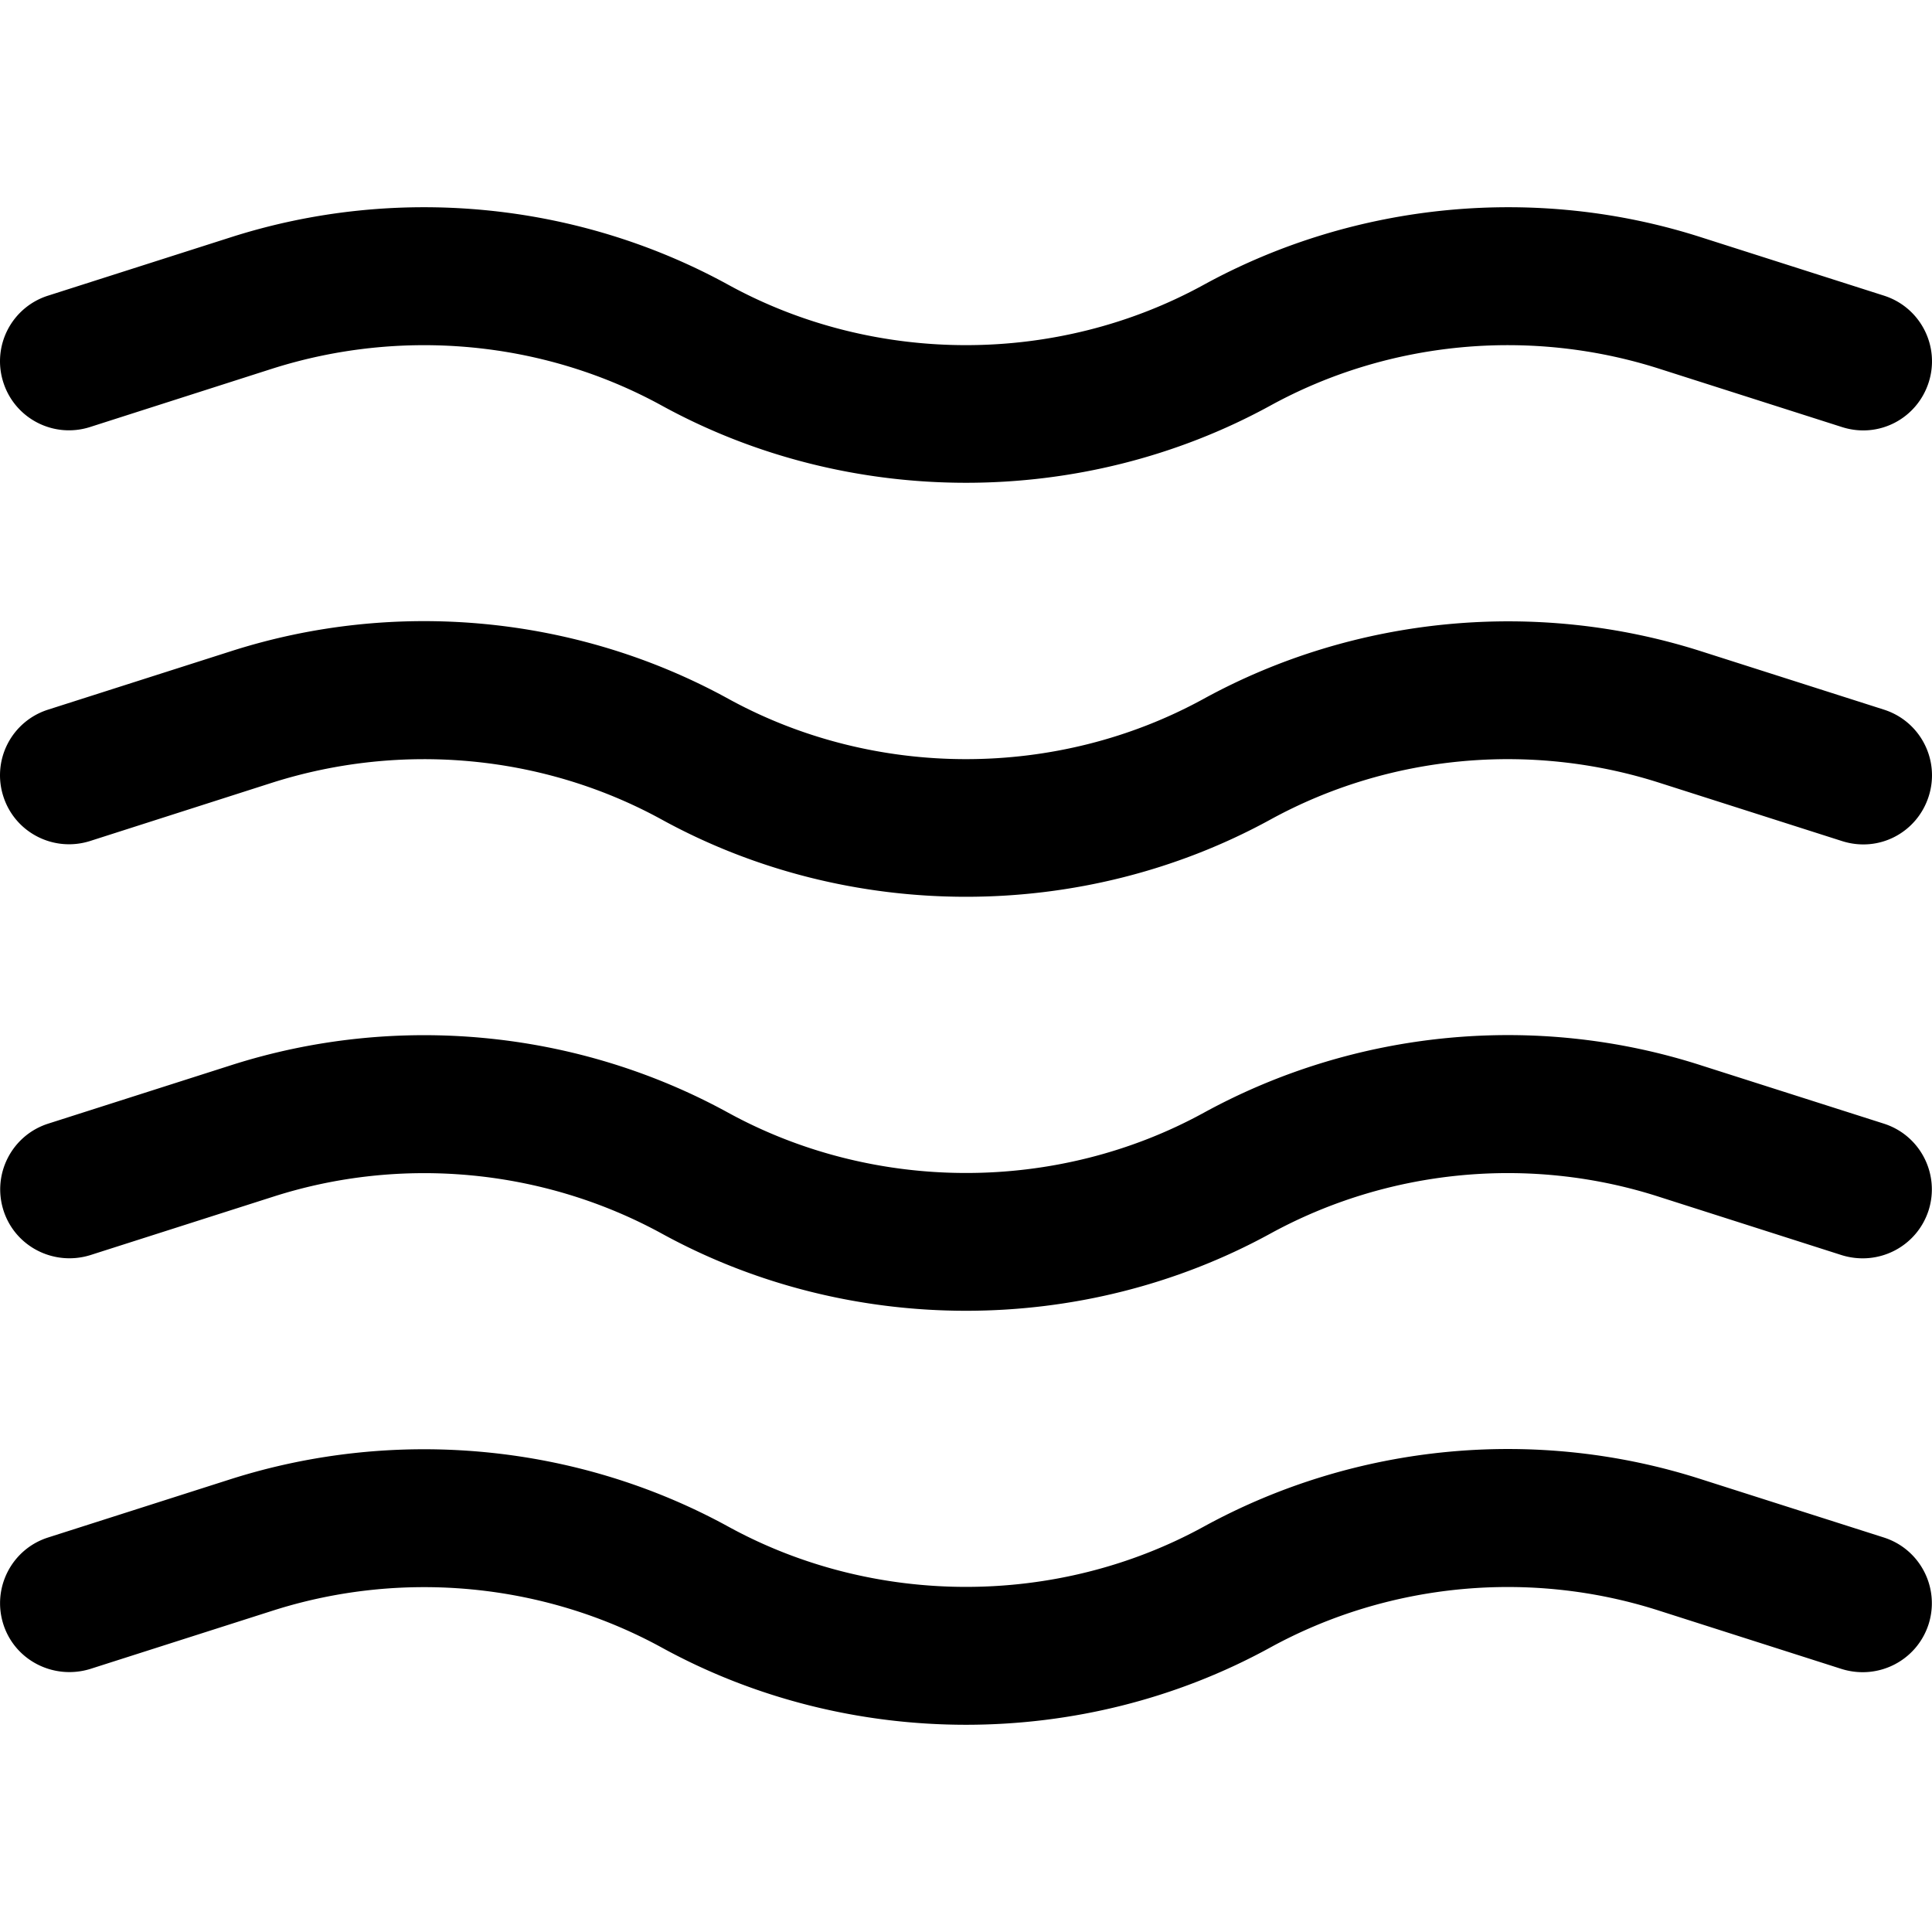 <svg xmlns="http://www.w3.org/2000/svg" viewBox="0 0 448.005 448.005" style="enable-background:new 0 0 448.005 448.005" xml:space="preserve" width="512" height="512"><path d="M436.874 68.559 394.57 55.055c-38.176-12.288-80.32-8.256-115.424 10.976-33.984 18.656-76.256 18.688-110.272 0-35.04-19.232-77.12-23.264-115.456-10.976L11.146 68.559A15.955 15.955 0 0 0 .778 88.687c2.688 8.384 11.648 13.024 20.096 10.336l42.272-13.536c30.048-9.536 62.944-6.464 90.336 8.576 21.76 11.936 46.144 17.888 70.528 17.888 24.384 0 48.736-5.952 70.496-17.856 27.424-15.072 60.32-18.176 90.304-8.576l42.304 13.504c8.576 2.752 17.44-1.984 20.128-10.368 2.688-8.416-1.952-17.408-10.368-20.096zm0 96-42.304-13.504c-38.176-12.224-80.32-8.256-115.424 10.976-33.984 18.656-76.256 18.688-110.272 0-35.072-19.264-77.152-23.296-115.456-10.976l-42.272 13.504A15.955 15.955 0 0 0 .778 184.687c2.688 8.384 11.648 12.992 20.096 10.336l42.272-13.536c30.048-9.536 62.944-6.464 90.336 8.576 21.76 11.936 46.144 17.888 70.528 17.888 24.384 0 48.736-5.952 70.496-17.856 27.424-15.072 60.32-18.176 90.304-8.576l42.304 13.504c8.576 2.752 17.44-1.952 20.128-10.368s-1.952-17.408-10.368-20.096zm-.032 96-42.24-13.472c-38.304-12.384-80.288-8.32-115.456 10.944-33.984 18.624-76.256 18.624-110.272 0-35.104-19.264-77.152-23.264-115.424-10.976l-42.272 13.504C2.762 263.247-1.878 272.239.81 280.687c2.688 8.384 11.648 12.96 20.096 10.368l42.272-13.504c29.952-9.664 62.88-6.496 90.304 8.512 21.76 11.936 46.144 17.888 70.528 17.888 24.384 0 48.736-5.952 70.496-17.856 27.424-15.04 60.32-18.24 90.304-8.544l42.272 13.504c8.512 2.624 17.408-1.984 20.128-10.368 2.688-8.448-1.952-17.44-10.368-20.128zm0 95.968-42.24-13.472c-38.304-12.352-80.288-8.32-115.456 10.944-33.952 18.624-76.256 18.656-110.272 0-35.072-19.232-77.184-23.168-115.456-10.976l-42.272 13.504C2.73 359.215-1.91 368.207.778 376.655c2.688 8.384 11.648 12.928 20.096 10.368l42.272-13.504c29.984-9.6 62.88-6.496 90.336 8.544 21.76 11.936 46.144 17.888 70.528 17.888 24.384 0 48.736-5.952 70.496-17.888 27.424-15.04 60.32-18.208 90.304-8.544l42.272 13.504c8.512 2.624 17.408-1.984 20.128-10.368 2.688-8.448-1.952-17.44-10.368-20.128z" data-original="#000000" class="active-path" data-old_color="#000000" fill="#000000FFF"/></svg>